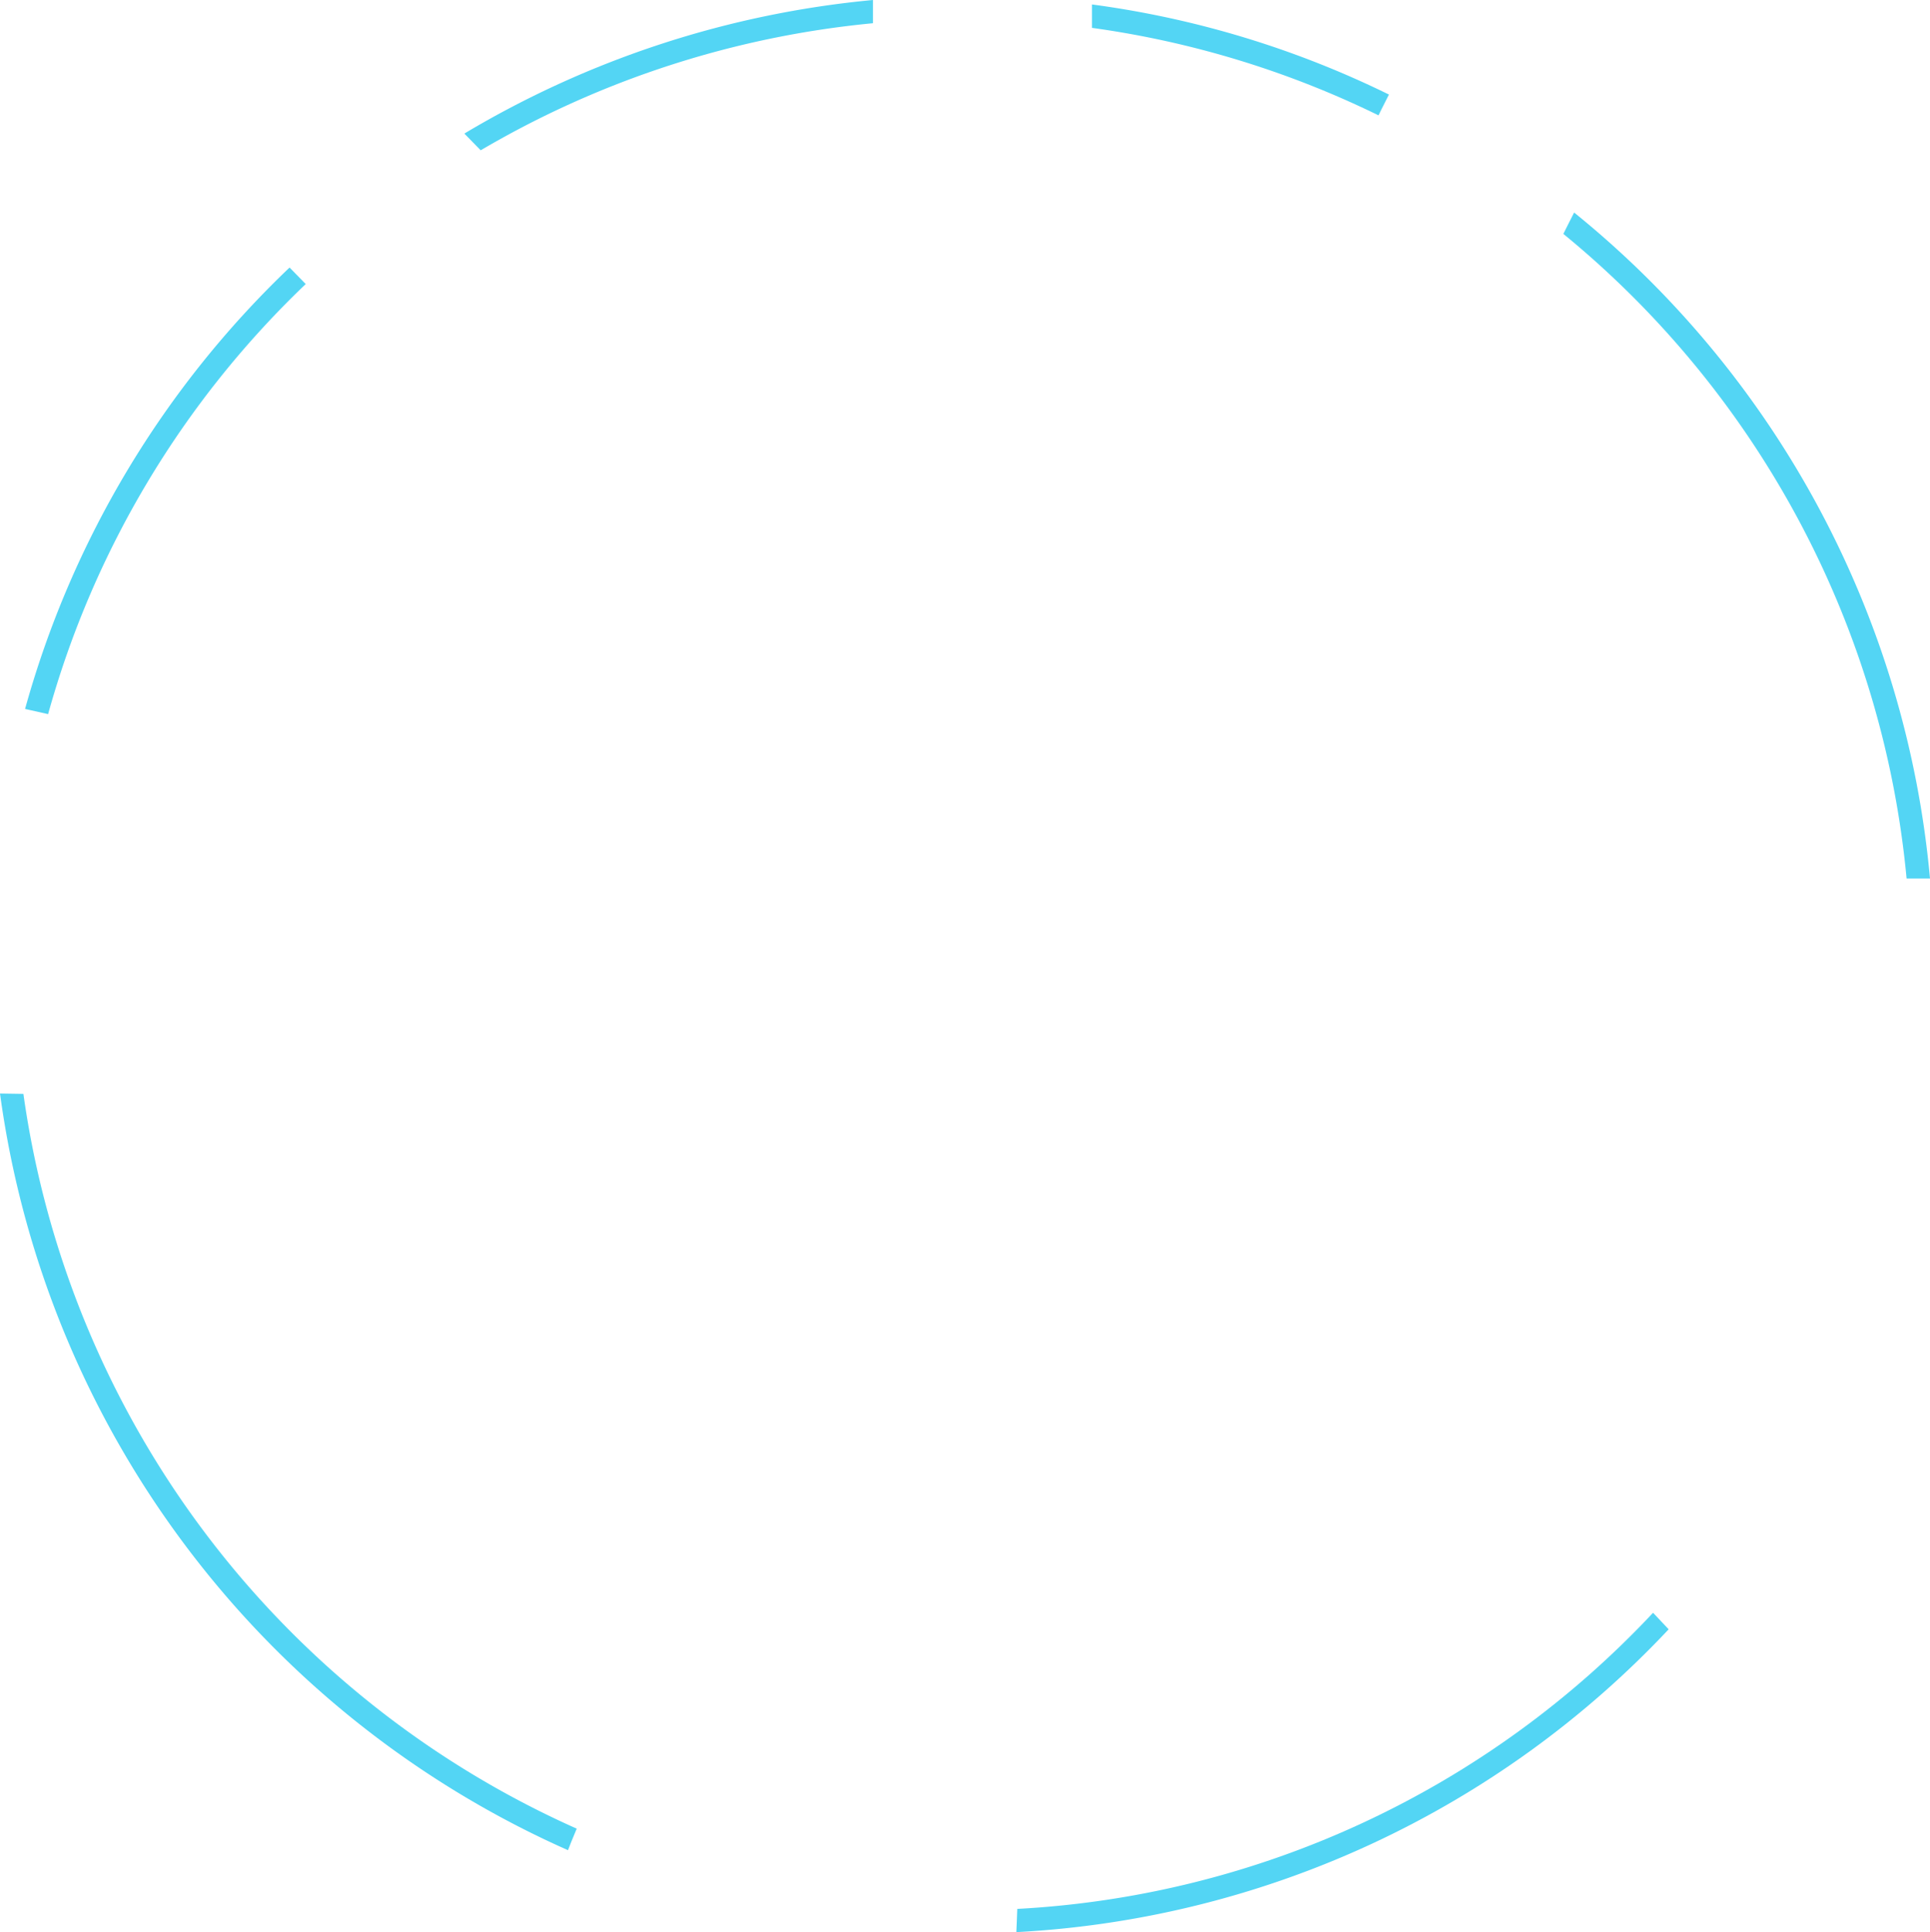 <svg xmlns="http://www.w3.org/2000/svg" viewBox="0 0 103.91 104"><defs><style>.cls-1{fill:#53d5f4;}</style></defs><g id="Layer_2" data-name="Layer 2"><g id="Layer_1-2" data-name="Layer 1"><path class="cls-1" d="M1.26,58.88,0,58.86A52.25,52.25,0,0,0,30.58,99.59l.18-.46.29-.7A51.05,51.05,0,0,1,1.26,58.88Z"/><path class="cls-1" d="M54.72,104A51.93,51.93,0,0,0,89.84,87.7L89,86.81a50.6,50.6,0,0,1-34.23,15.94Z"/><path class="cls-1" d="M15.59,14.4A52,52,0,0,0,1.35,38.16l1.24.28A50.74,50.74,0,0,1,16.46,15.29Z"/><path class="cls-1" d="M47,1.25V0A52.44,52.44,0,0,0,25,7.19l.88.9A51.28,51.28,0,0,1,47,1.25Z"/><path class="cls-1" d="M84.75,11.44l-.36.71-.22.44a51,51,0,0,1,18.48,34.7h1.26A52.16,52.16,0,0,0,84.75,11.44Z"/><path class="cls-1" d="M58.79.24V1.5A50.9,50.9,0,0,1,74.22,6.21l.14-.29.42-.83A51.75,51.75,0,0,0,58.79.24Z"/></g></g></svg>